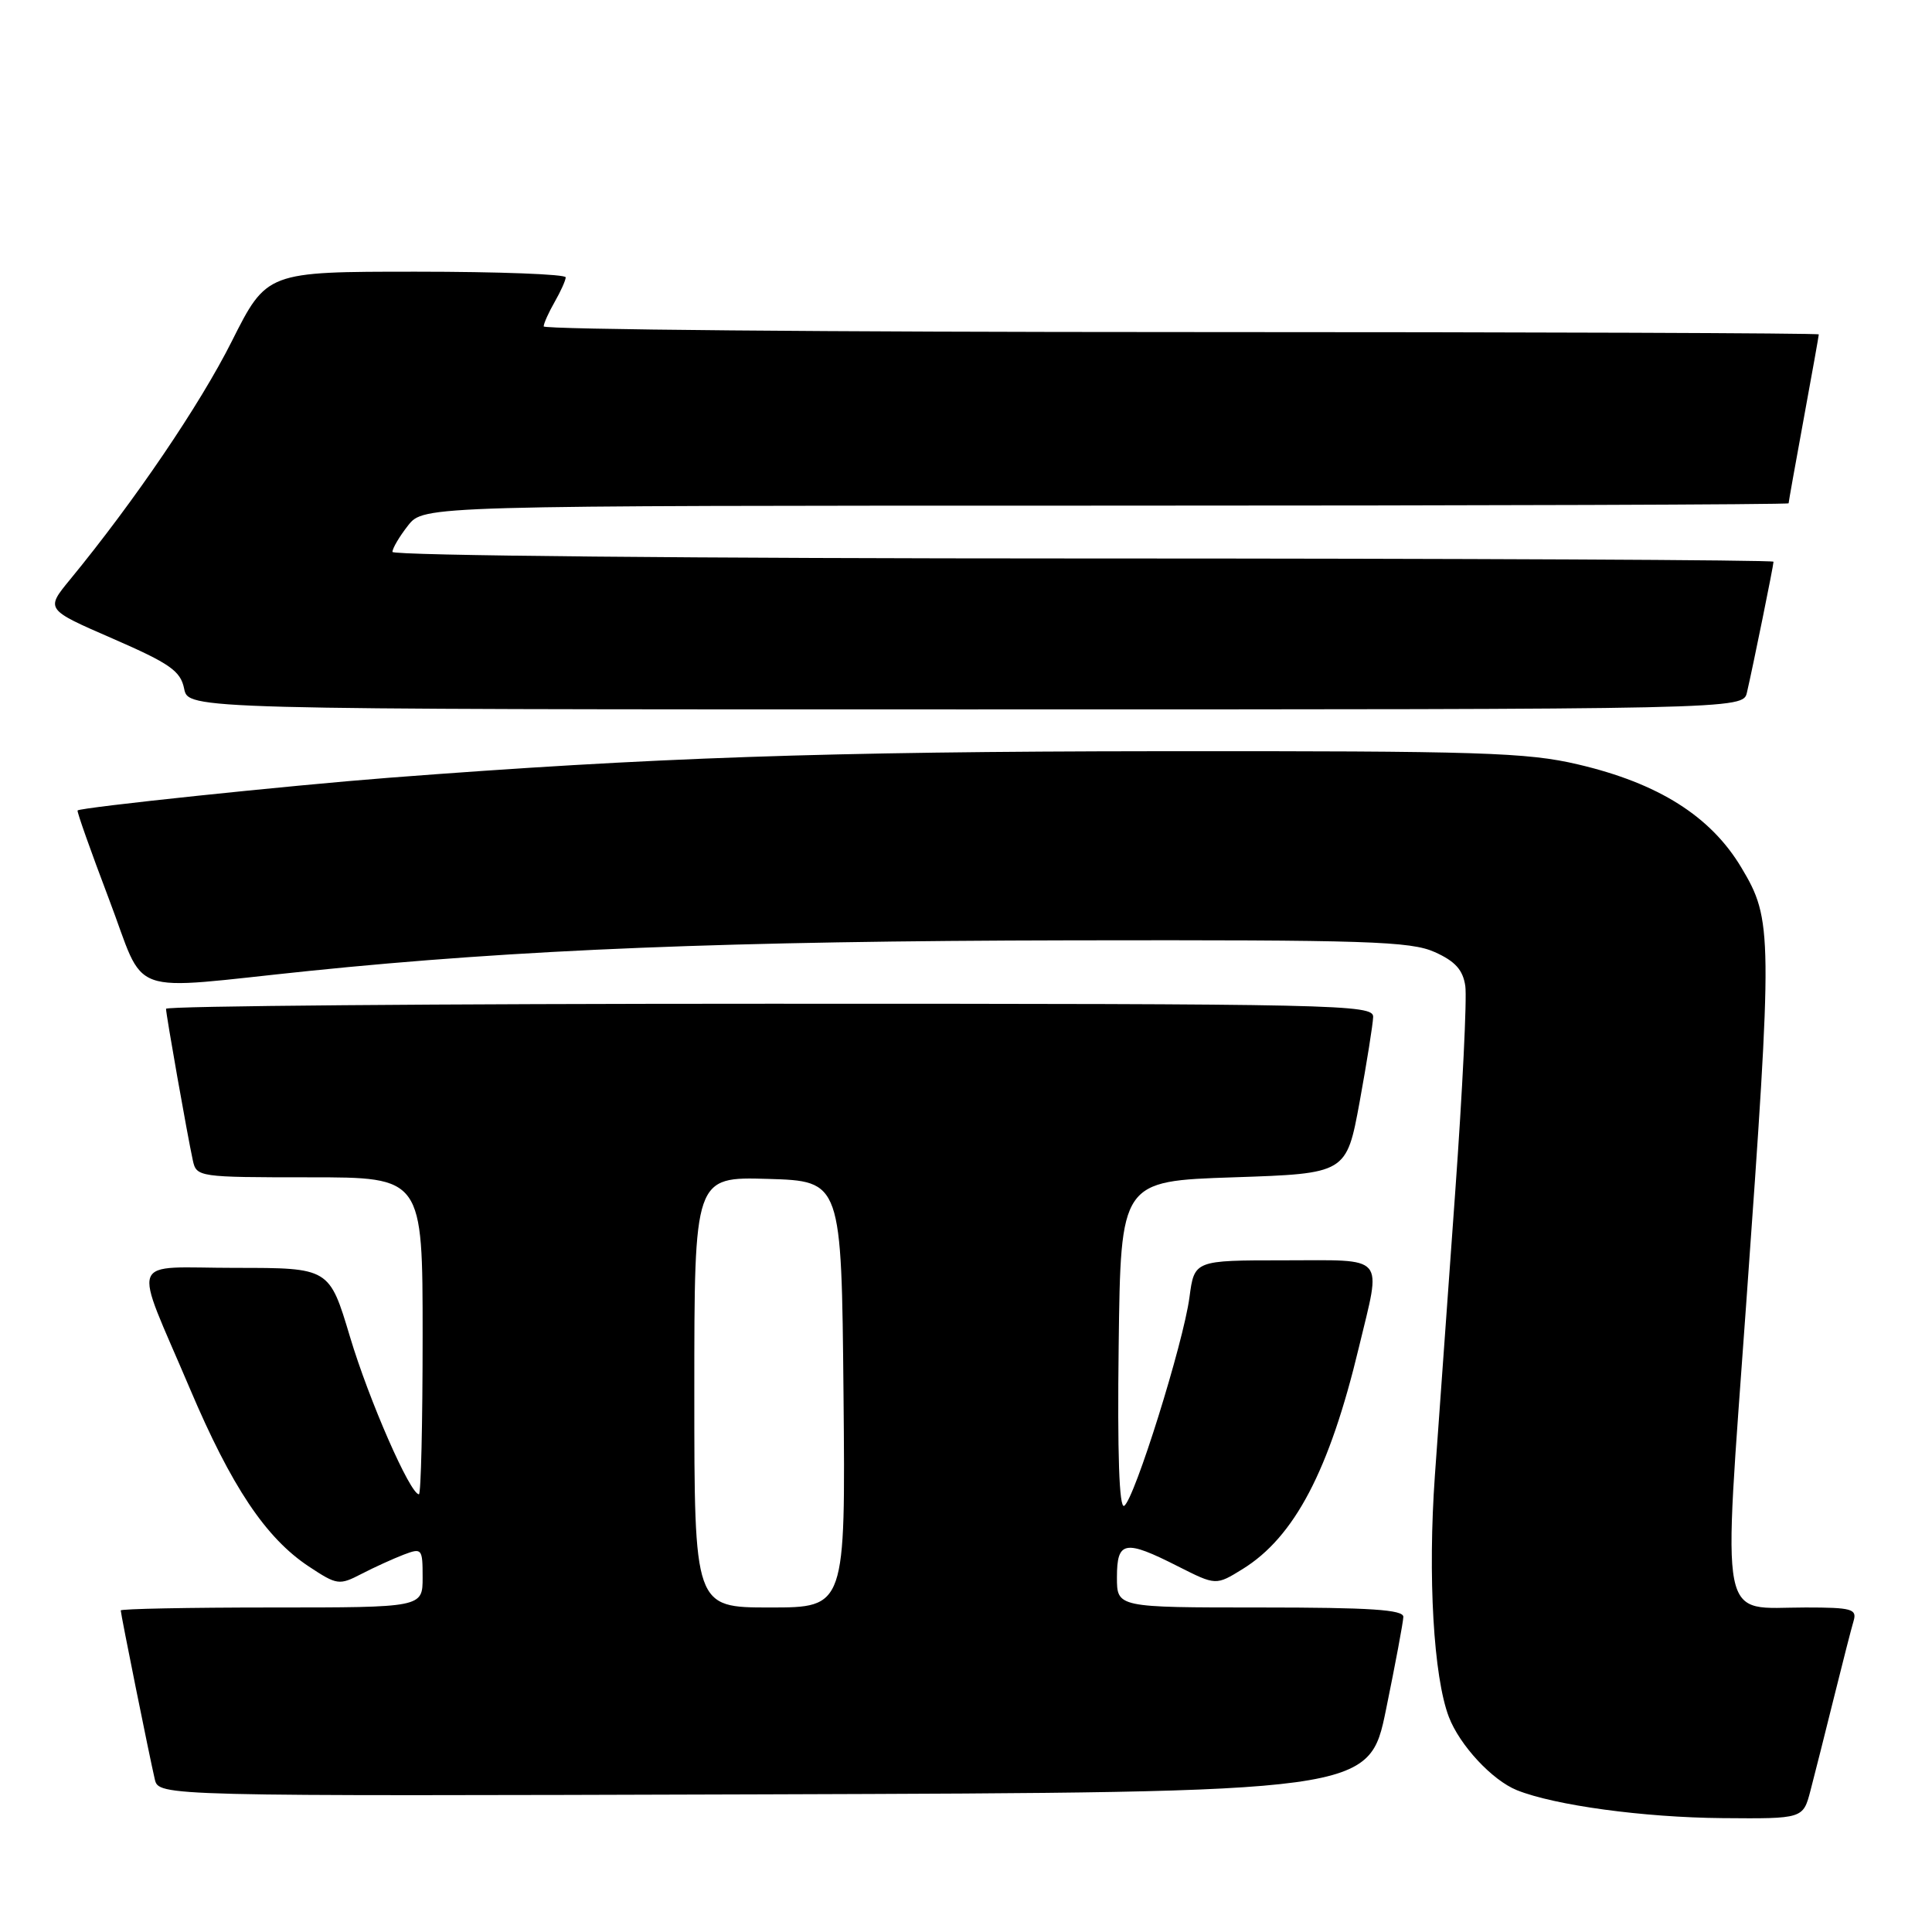 <?xml version="1.0" encoding="UTF-8" standalone="no"?>
<!DOCTYPE svg PUBLIC "-//W3C//DTD SVG 1.1//EN" "http://www.w3.org/Graphics/SVG/1.1/DTD/svg11.dtd" >
<svg xmlns="http://www.w3.org/2000/svg" xmlns:xlink="http://www.w3.org/1999/xlink" version="1.1" viewBox="0 0 256 256">
 <g >
 <path fill="currentColor"
d=" M 239.90 237.25 C 240.44 235.19 241.83 229.68 242.99 225.00 C 244.15 220.32 245.33 215.71 245.62 214.75 C 246.07 213.20 245.34 213.00 239.26 213.00 C 227.62 213.00 228.27 216.32 231.37 172.90 C 234.91 123.51 234.89 121.90 230.74 114.96 C 226.68 108.16 219.76 103.79 209.10 101.29 C 202.34 99.70 196.17 99.50 153.50 99.54 C 109.42 99.58 86.48 100.37 51.50 103.06 C 38.39 104.07 10.69 106.98 10.28 107.39 C 10.16 107.51 12.02 112.76 14.41 119.06 C 19.49 132.39 16.20 131.20 41.00 128.65 C 68.65 125.81 96.63 124.68 142.00 124.60 C 181.14 124.53 186.94 124.72 190.12 126.16 C 192.82 127.37 193.85 128.52 194.16 130.65 C 194.39 132.22 193.79 144.53 192.82 158.00 C 191.85 171.47 190.64 188.36 190.13 195.51 C 189.18 208.87 189.95 222.18 191.98 227.50 C 193.42 231.26 197.72 235.89 201.00 237.21 C 206.02 239.22 217.76 240.82 228.21 240.91 C 238.92 241.00 238.92 241.00 239.90 237.25 Z  M 183.66 226.50 C 184.90 220.45 185.93 214.94 185.95 214.25 C 185.99 213.29 181.56 213.00 167.00 213.00 C 148.00 213.00 148.00 213.00 148.00 209.00 C 148.00 204.16 149.04 203.97 156.09 207.55 C 161.12 210.09 161.12 210.09 164.65 207.91 C 171.53 203.66 176.15 194.85 180.06 178.53 C 183.05 166.06 183.86 167.00 170.13 167.00 C 158.26 167.00 158.26 167.00 157.61 171.90 C 156.80 177.98 150.32 198.68 148.96 199.53 C 148.30 199.93 148.05 192.66 148.23 178.32 C 148.50 156.50 148.50 156.50 163.46 156.00 C 178.41 155.50 178.41 155.50 180.16 146.00 C 181.11 140.78 181.92 135.71 181.95 134.75 C 182.00 133.10 177.54 133.00 102.00 133.00 C 58.00 133.00 22.00 133.30 22.00 133.67 C 22.00 134.44 24.81 150.34 25.55 153.75 C 26.03 155.96 26.29 156.00 41.02 156.00 C 56.00 156.00 56.00 156.00 56.00 177.00 C 56.00 188.55 55.78 198.00 55.51 198.00 C 54.35 198.00 48.89 185.53 46.38 177.15 C 43.64 168.00 43.64 168.00 31.25 168.00 C 16.77 168.00 17.53 166.02 25.16 184.00 C 30.68 197.01 35.22 203.79 40.91 207.56 C 44.66 210.04 44.95 210.08 47.90 208.55 C 49.60 207.67 52.11 206.53 53.49 206.00 C 55.91 205.08 56.00 205.19 56.00 209.02 C 56.00 213.00 56.00 213.00 36.00 213.00 C 25.00 213.00 16.00 213.18 16.00 213.39 C 16.00 213.88 19.80 232.72 20.51 235.76 C 21.04 238.01 21.04 238.01 101.23 237.76 C 181.41 237.50 181.41 237.50 183.66 226.50 Z  M 231.48 91.75 C 232.28 88.31 235.00 74.93 235.00 74.43 C 235.00 74.20 193.83 74.00 143.50 74.00 C 92.68 74.00 52.00 73.62 52.00 73.13 C 52.00 72.66 52.93 71.08 54.07 69.63 C 56.15 67.00 56.15 67.00 146.57 67.00 C 196.31 67.00 237.00 66.86 237.00 66.69 C 237.00 66.52 237.90 61.49 239.00 55.50 C 240.10 49.51 241.00 44.48 241.00 44.31 C 241.00 44.14 202.97 44.00 156.50 44.00 C 110.03 44.00 72.02 43.66 72.04 43.25 C 72.05 42.84 72.71 41.38 73.50 40.00 C 74.29 38.62 74.95 37.16 74.96 36.75 C 74.98 36.34 66.08 36.00 55.17 36.00 C 35.35 36.00 35.35 36.00 30.70 45.25 C 26.49 53.63 17.83 66.39 9.27 76.81 C 6.03 80.75 6.03 80.75 14.94 84.62 C 22.53 87.93 23.92 88.90 24.40 91.25 C 24.95 94.00 24.95 94.00 127.96 94.00 C 230.96 94.00 230.96 94.00 231.48 91.75 Z  M 92.00 184.46 C 92.00 155.93 92.00 155.93 101.75 156.21 C 111.50 156.50 111.50 156.50 111.77 184.75 C 112.03 213.00 112.03 213.00 102.02 213.00 C 92.00 213.00 92.00 213.00 92.00 184.46 Z "/>
</g>
</svg>